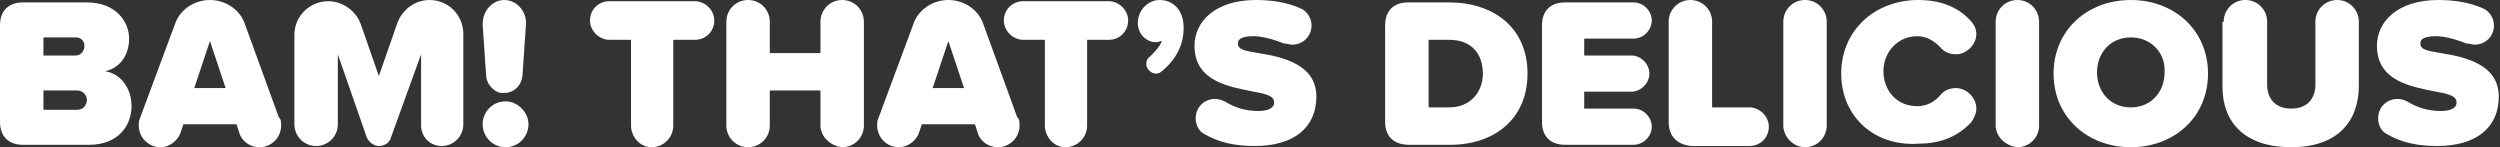 <?xml version="1.0" encoding="utf-8"?>
<!-- Generator: Adobe Illustrator 19.2.0, SVG Export Plug-In . SVG Version: 6.00 Build 0)  -->
<svg version="1.1" id="Layer_1" xmlns="http://www.w3.org/2000/svg" xmlns:xlink="http://www.w3.org/1999/xlink" x="0px" y="0px"
	 viewBox="0 0 207.2 12.2" style="enable-background:new 0 0 207.2 12.2;" xml:space="preserve">
<rect x="0" y="0" width="207.2" height="12.2" fill="#333333" stroke="none"/>
<style type="text/css">
	.st0{enable-background:new    ;}
	.st1{fill:#FFFFFF;}
</style>
<title>00 Text__JAXLICIOUS</title>
<g class="st0">
	<path class="st1" d="M0,10.1v-8c0-1.2,0.7-1.9,1.9-1.9h5.3c2.4,0,3.5,1.6,3.5,3c0,1.5-0.9,2.5-2,2.7c1.3,0.2,2.2,1.4,2.2,2.9
		c0,1.6-1.1,3.2-3.5,3.2H1.9C0.7,12,0,11.3,0,10.1z M6.3,4.6C6.7,4.6,7,4.2,7,3.8c0-0.4-0.3-0.7-0.7-0.7H3.6v1.5H6.3z M6.4,9.1
		c0.5,0,0.8-0.4,0.8-0.8c0-0.4-0.3-0.8-0.8-0.8H3.6v1.6H6.4z"/>
	<path class="st1" d="M23.3,10.4c0,1-0.8,1.8-1.8,1.8c-0.8,0-1.5-0.5-1.7-1.3l-0.2-0.6h-4.4L15,10.9c-0.2,0.7-0.9,1.3-1.7,1.3
		c-1,0-1.8-0.8-1.8-1.8c0-0.2,0-0.4,0.1-0.6L14.5,2c0.4-1.2,1.6-2,2.9-2c1.3,0,2.5,0.8,2.9,2l2.8,7.7C23.3,9.9,23.3,10.1,23.3,10.4z
		 M18.7,7.3l-1.3-3.9l-1.3,3.9H18.7z"/>
	<path class="st1" d="M34.9,10.4V4.5l-2.5,6.9c-0.1,0.4-0.5,0.7-1,0.7c-0.4,0-0.8-0.3-1-0.7L28,4.5v5.8c0,1-0.8,1.8-1.8,1.8
		c-1,0-1.8-0.8-1.8-1.8V2.9c0-1.6,1.3-2.8,2.8-2.8c1.2,0,2.3,0.8,2.7,1.9l1.5,4.3l1.5-4.3C33.3,0.8,34.4,0,35.6,0
		c1.6,0,2.8,1.3,2.8,2.8v7.5c0,1-0.8,1.8-1.8,1.8S34.9,11.3,34.9,10.4z"/>
	<path class="st1" d="M41.9,8.4c1,0,1.9,0.9,1.9,1.9c0,1-0.8,1.9-1.9,1.9S40,11.3,40,10.3C40,9.3,40.8,8.4,41.9,8.4z M40.3,6.4
		l-0.3-4.4C40,0.9,40.8,0,41.8,0s1.8,0.9,1.8,1.9l-0.3,4.4c-0.1,0.8-0.7,1.4-1.5,1.4C41.1,7.8,40.4,7.1,40.3,6.4z"/>
	<path class="st1" d="M52.3,10.4V3.3h-1.8c-0.8,0-1.6-0.7-1.6-1.6s0.7-1.6,1.6-1.6h7.1c0.8,0,1.6,0.7,1.6,1.6s-0.7,1.6-1.6,1.6h-1.8
		v7.1c0,1-0.8,1.8-1.8,1.8S52.3,11.3,52.3,10.4z"/>
	<path class="st1" d="M68,10.4V7.5h-4.2v2.9c0,1-0.8,1.8-1.8,1.8c-1,0-1.8-0.8-1.8-1.8V1.8c0-1,0.8-1.8,1.8-1.8c1,0,1.8,0.8,1.8,1.8
		v2.6H68V1.8c0-1,0.8-1.8,1.8-1.8c1,0,1.8,0.8,1.8,1.8v8.6c0,1-0.8,1.8-1.8,1.8C68.8,12.1,68,11.3,68,10.4z"/>
</g>
<g class="st0">
	<path class="st1" d="M84.5,10.4c0,1-0.8,1.8-1.8,1.8c-0.8,0-1.5-0.5-1.7-1.3l-0.2-0.6h-4.4l-0.2,0.6c-0.2,0.7-0.9,1.3-1.7,1.3
		c-1,0-1.8-0.8-1.8-1.8c0-0.2,0-0.4,0.1-0.6L75.7,2c0.4-1.2,1.6-2,2.9-2c1.3,0,2.5,0.8,2.9,2l2.8,7.7C84.5,9.9,84.5,10.1,84.5,10.4z
		 M79.9,7.3l-1.3-3.9l-1.3,3.9H79.9z"/>
</g>
<g class="st0">
	<path class="st1" d="M86.6,10.4V3.3h-1.8c-0.8,0-1.6-0.7-1.6-1.6s0.7-1.6,1.6-1.6h7.1c0.8,0,1.6,0.7,1.6,1.6s-0.7,1.6-1.6,1.6h-1.8
		v7.1c0,1-0.8,1.8-1.8,1.8S86.6,11.3,86.6,10.4z"/>
	<path class="st1" d="M95.8,6.1c-0.4,0-0.8-0.4-0.8-0.8c0-0.2,0.1-0.5,0.3-0.6c0.4-0.4,0.8-0.8,1-1.3c-0.1,0-0.3,0.1-0.5,0.1
		c-0.8,0-1.5-0.7-1.5-1.6c0-1,0.8-1.9,1.8-1.9c1.1,0,2,0.8,2,2.3c0,1.4-0.6,2.6-1.8,3.6C96.2,6,96,6.1,95.8,6.1z"/>
	<path class="st1" d="M99.1,9.8c0-0.9,0.7-1.6,1.6-1.6c0.3,0,0.6,0.1,0.8,0.2c0.8,0.5,1.7,0.8,2.8,0.8c0.7,0,1.3-0.2,1.3-0.7
		c0-0.5-0.5-0.7-1.7-0.9C102,7.2,99,6.8,99,3.8c0-2,1.7-3.8,5.1-3.8c1.3,0,2.6,0.2,3.7,0.7c0.5,0.2,0.9,0.8,0.9,1.4
		c0,0.9-0.7,1.6-1.6,1.6c-0.2,0-0.5-0.1-0.7-0.1c-1-0.4-1.9-0.6-2.5-0.6c-1.1,0-1.3,0.3-1.3,0.6c0,0.5,0.5,0.6,1.7,0.8
		c1.9,0.3,4.8,0.9,4.8,3.6c0,2.6-1.9,4.1-5.1,4.1c-1.7,0-3-0.3-4.2-1C99.4,10.9,99.1,10.4,99.1,9.8z"/>
	<path class="st1" d="M114.8,10.1v-8c0-1.2,0.7-1.9,1.9-1.9h3.4c3.7,0,6.5,2.1,6.5,5.9s-2.8,5.9-6.4,5.9h-3.4
		C115.5,12,114.8,11.3,114.8,10.1z M120.1,8.9c1.8,0,2.8-1.3,2.8-2.8c0-1.6-0.9-2.8-2.8-2.8h-1.7v5.6H120.1z"/>
	<path class="st1" d="M127.8,10.1v-8c0-1.2,0.7-1.9,1.9-1.9h5.7c0.8,0,1.5,0.7,1.5,1.5s-0.7,1.5-1.5,1.5h-4.1v1.4h3.9
		c0.8,0,1.5,0.7,1.5,1.5s-0.7,1.5-1.5,1.5h-3.9V9h4.1c0.8,0,1.5,0.7,1.5,1.5s-0.7,1.5-1.5,1.5h-5.7C128.5,12,127.8,11.3,127.8,10.1z
		"/>
	<path class="st1" d="M138.3,10.1V1.8c0-1,0.8-1.8,1.8-1.8c1,0,1.8,0.8,1.8,1.8v7.1h3.1c0.8,0,1.6,0.7,1.6,1.6
		c0,0.9-0.7,1.6-1.6,1.6h-4.8C139,12,138.3,11.3,138.3,10.1z"/>
	<path class="st1" d="M147.8,10.4V1.8c0-1,0.8-1.8,1.8-1.8s1.8,0.8,1.8,1.8v8.6c0,1-0.8,1.8-1.8,1.8S147.8,11.3,147.8,10.4z"/>
	<path class="st1" d="M152.6,6.1c0-3.6,2.8-6.1,6.4-6.1c2,0,3.4,0.7,4.3,1.7c0.3,0.3,0.5,0.7,0.5,1.1c0,0.9-0.8,1.7-1.7,1.7
		c-0.5,0-1-0.2-1.3-0.6c-0.5-0.5-1.1-0.9-1.9-0.9c-1.6,0-2.8,1.3-2.8,2.9c0,1.6,1.1,2.9,2.8,2.9c0.7,0,1.4-0.3,1.9-0.9
		c0.3-0.4,0.8-0.6,1.3-0.6c0.9,0,1.7,0.8,1.7,1.7c0,0.4-0.2,0.8-0.4,1.1c-0.9,1-2.3,1.8-4.3,1.8C155.4,12.2,152.6,9.7,152.6,6.1z"/>
	<path class="st1" d="M165.4,10.4V1.8c0-1,0.8-1.8,1.8-1.8c1,0,1.8,0.8,1.8,1.8v8.6c0,1-0.8,1.8-1.8,1.8
		C166.2,12.1,165.4,11.3,165.4,10.4z"/>
	<path class="st1" d="M176.6,0c3.6,0,6.4,2.5,6.4,6.1c0,3.6-2.8,6.1-6.4,6.1c-3.6,0-6.4-2.5-6.4-6.1C170.2,2.5,173,0,176.6,0z
		 M176.6,3.1c-1.7,0-2.8,1.3-2.8,2.9c0,1.6,1.1,2.9,2.8,2.9s2.8-1.3,2.8-2.9C179.5,4.4,178.3,3.1,176.6,3.1z"/>
	<path class="st1" d="M184.3,1.8c0-1,0.8-1.8,1.8-1.8c1,0,1.8,0.8,1.8,1.8V7c0,1.1,0.6,2,2,2c1.4,0,2-0.9,2-2V1.8
		c0-1,0.8-1.8,1.8-1.8c1,0,1.8,0.8,1.8,1.8v5.3c0,2.9-1.7,5.1-5.6,5.1s-5.7-2.1-5.7-5V1.8z"/>
	<path class="st1" d="M197.1,9.8c0-0.9,0.7-1.6,1.6-1.6c0.3,0,0.6,0.1,0.8,0.2c0.8,0.5,1.7,0.8,2.8,0.8c0.7,0,1.3-0.2,1.3-0.7
		c0-0.5-0.5-0.7-1.7-0.9C200,7.2,197,6.8,197,3.8c0-2,1.7-3.8,5.1-3.8c1.3,0,2.6,0.2,3.7,0.7c0.5,0.2,0.9,0.8,0.9,1.4
		c0,0.9-0.7,1.6-1.6,1.6c-0.2,0-0.5-0.1-0.7-0.1c-1-0.4-1.9-0.6-2.5-0.6c-1.1,0-1.3,0.3-1.3,0.6c0,0.5,0.5,0.6,1.7,0.8
		c1.9,0.3,4.8,0.9,4.8,3.6c0,2.6-1.9,4.1-5.1,4.1c-1.7,0-3-0.3-4.2-1C197.4,10.9,197.1,10.4,197.1,9.8z"/>
</g>
</svg>
